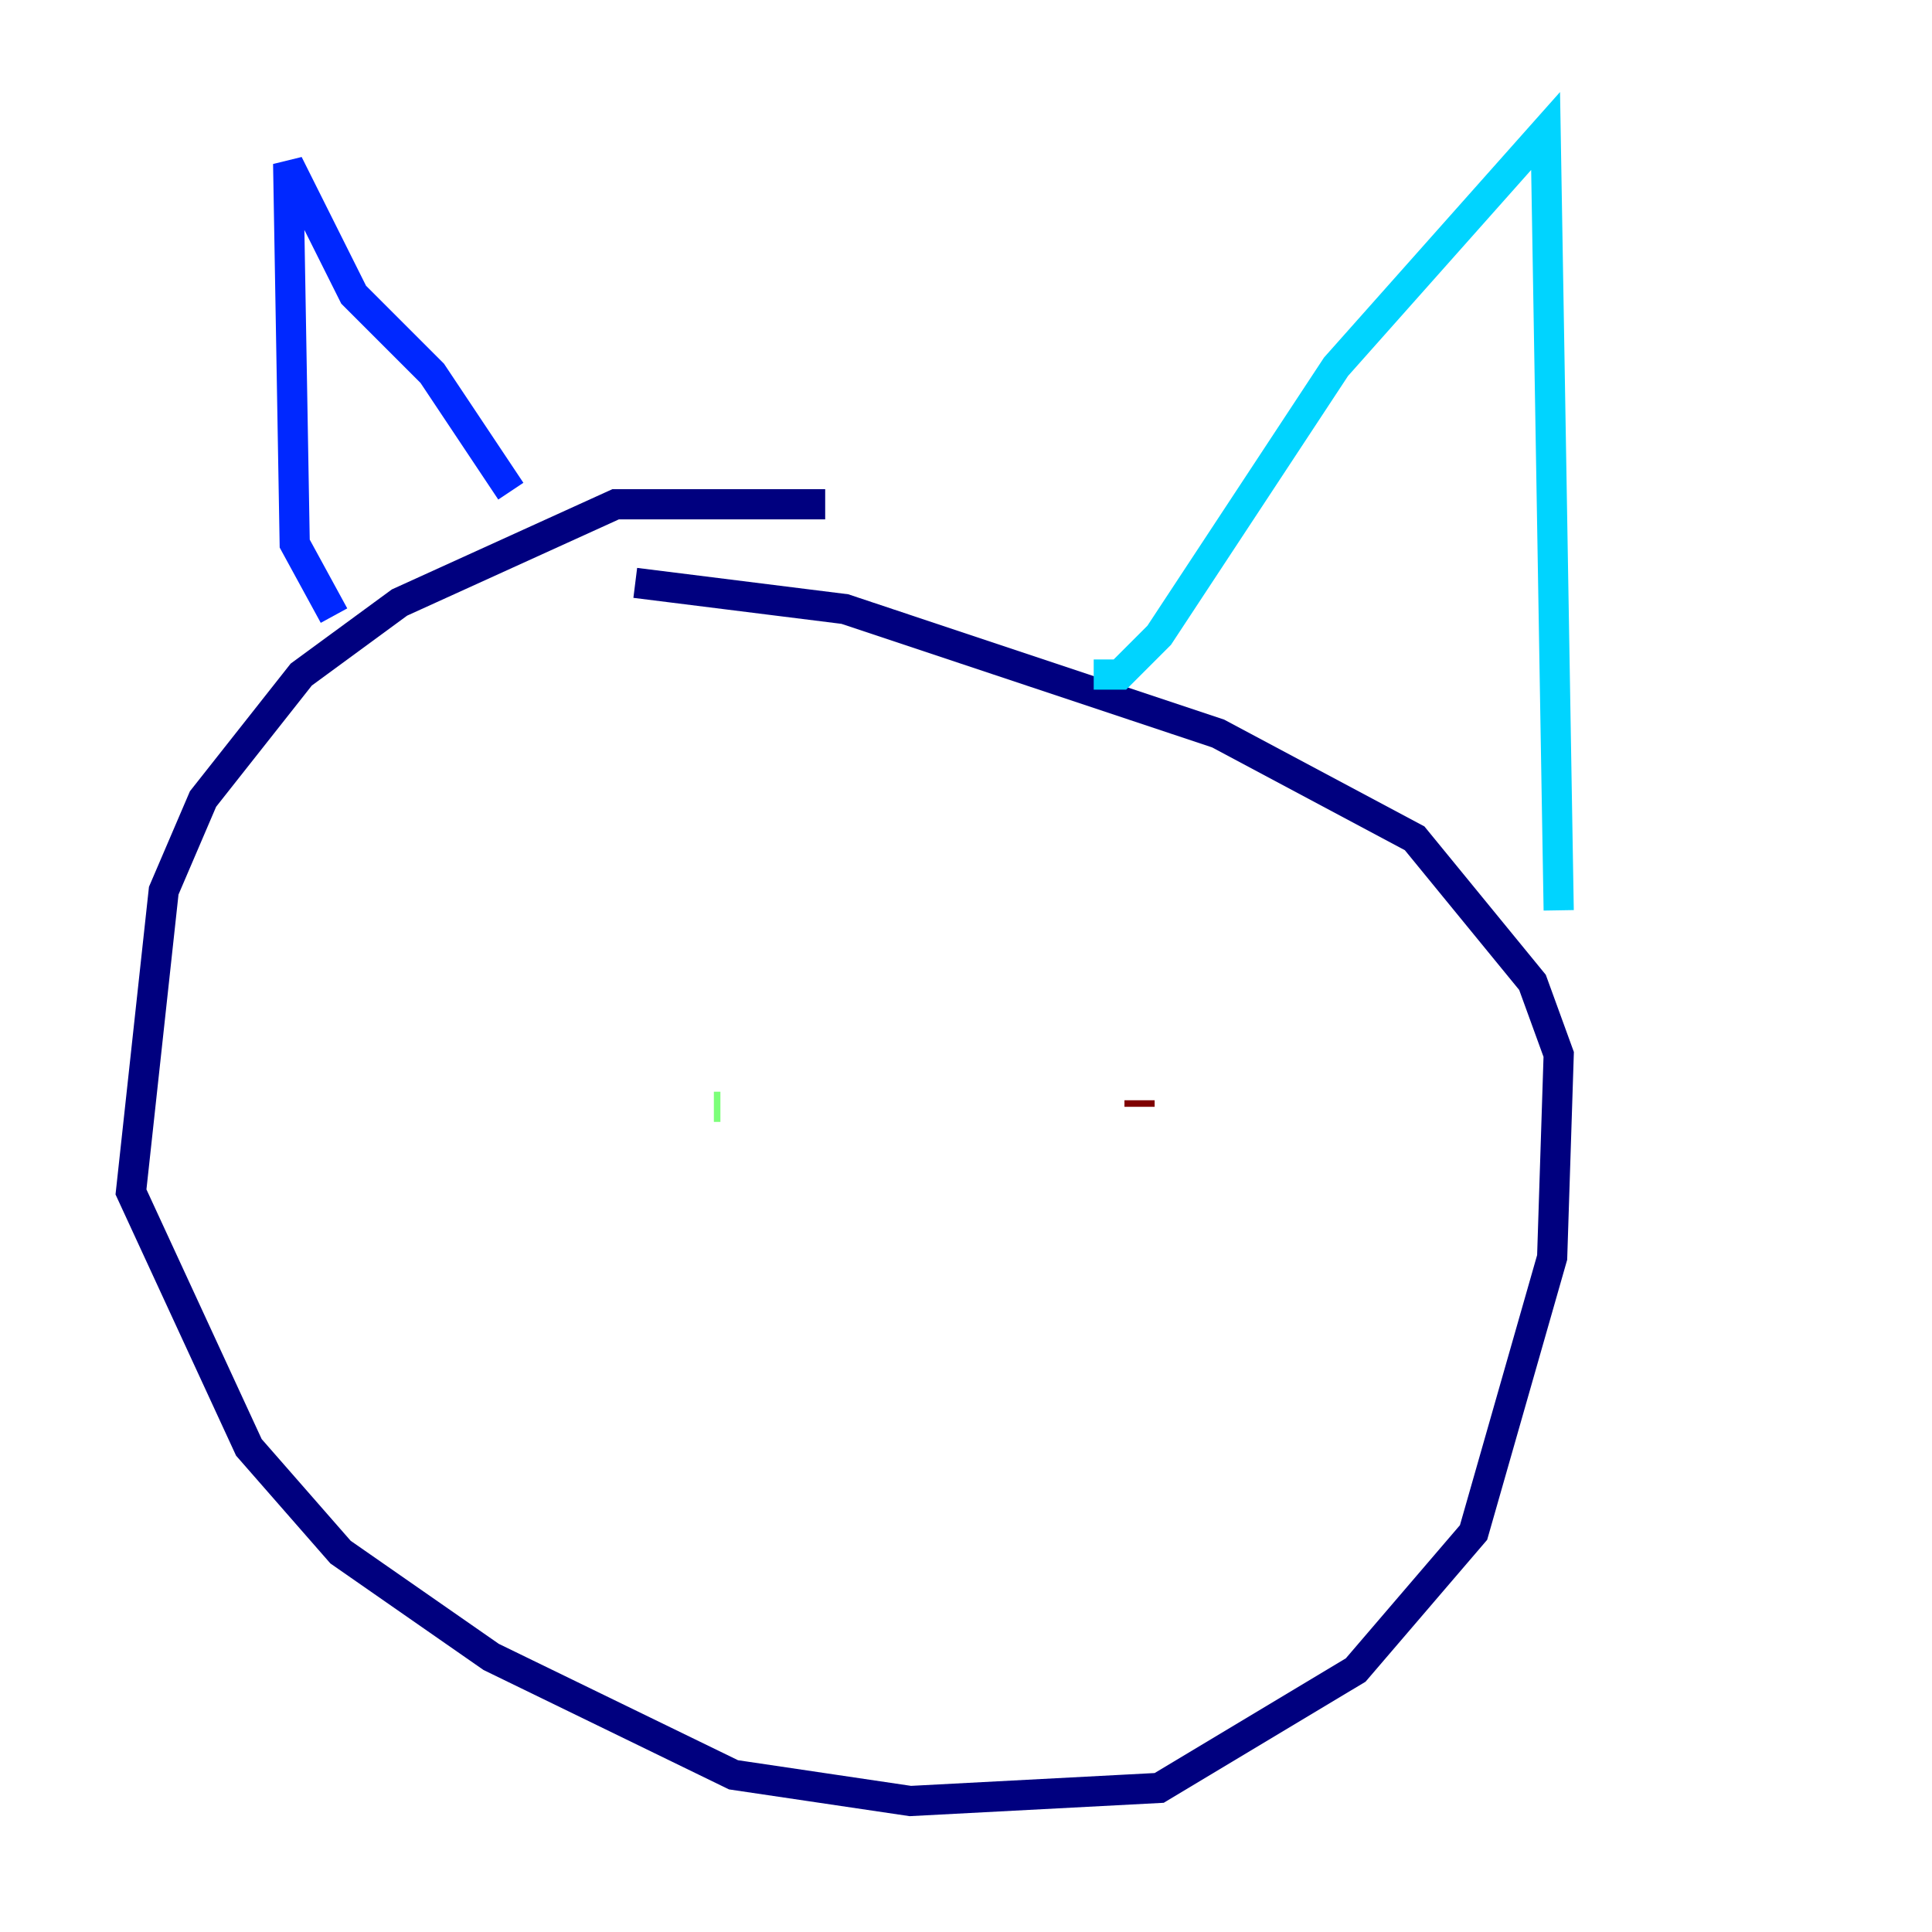 <?xml version="1.0" encoding="utf-8" ?>
<svg baseProfile="tiny" height="128" version="1.2" viewBox="0,0,128,128" width="128" xmlns="http://www.w3.org/2000/svg" xmlns:ev="http://www.w3.org/2001/xml-events" xmlns:xlink="http://www.w3.org/1999/xlink"><defs /><polyline fill="none" points="54.671,33.41 40.786,33.41 26.468,39.919 19.959,44.691 13.451,52.936 10.848,59.01 8.678,78.969 16.488,95.891 22.563,102.834 32.542,109.776 48.597,117.586 60.312,119.322 76.8,118.454 89.817,110.644 97.627,101.532 102.834,83.308 103.268,69.858 101.532,65.085 93.722,55.539 80.705,48.597 55.973,40.352 42.088,38.617" stroke="#00007f" stroke-width="2" /><polyline fill="none" points="22.129,40.786 19.525,36.014 19.091,10.848 23.43,19.525 28.637,24.732 33.844,32.542" stroke="#0028ff" stroke-width="2" /><polyline fill="none" points="72.461,44.691 74.197,44.691 76.8,42.088 88.515,24.298 102.4,8.678 103.268,60.312" stroke="#00d4ff" stroke-width="2" /><polyline fill="none" points="47.729,73.329 47.295,73.329" stroke="#7cff79" stroke-width="2" /><polyline fill="none" points="70.291,71.159 70.291,71.159" stroke="#ffe500" stroke-width="2" /><polyline fill="none" points="75.498,73.329 75.498,73.329" stroke="#ff4600" stroke-width="2" /><polyline fill="none" points="75.498,73.329 75.498,72.895" stroke="#7f0000" stroke-width="2" /></svg>